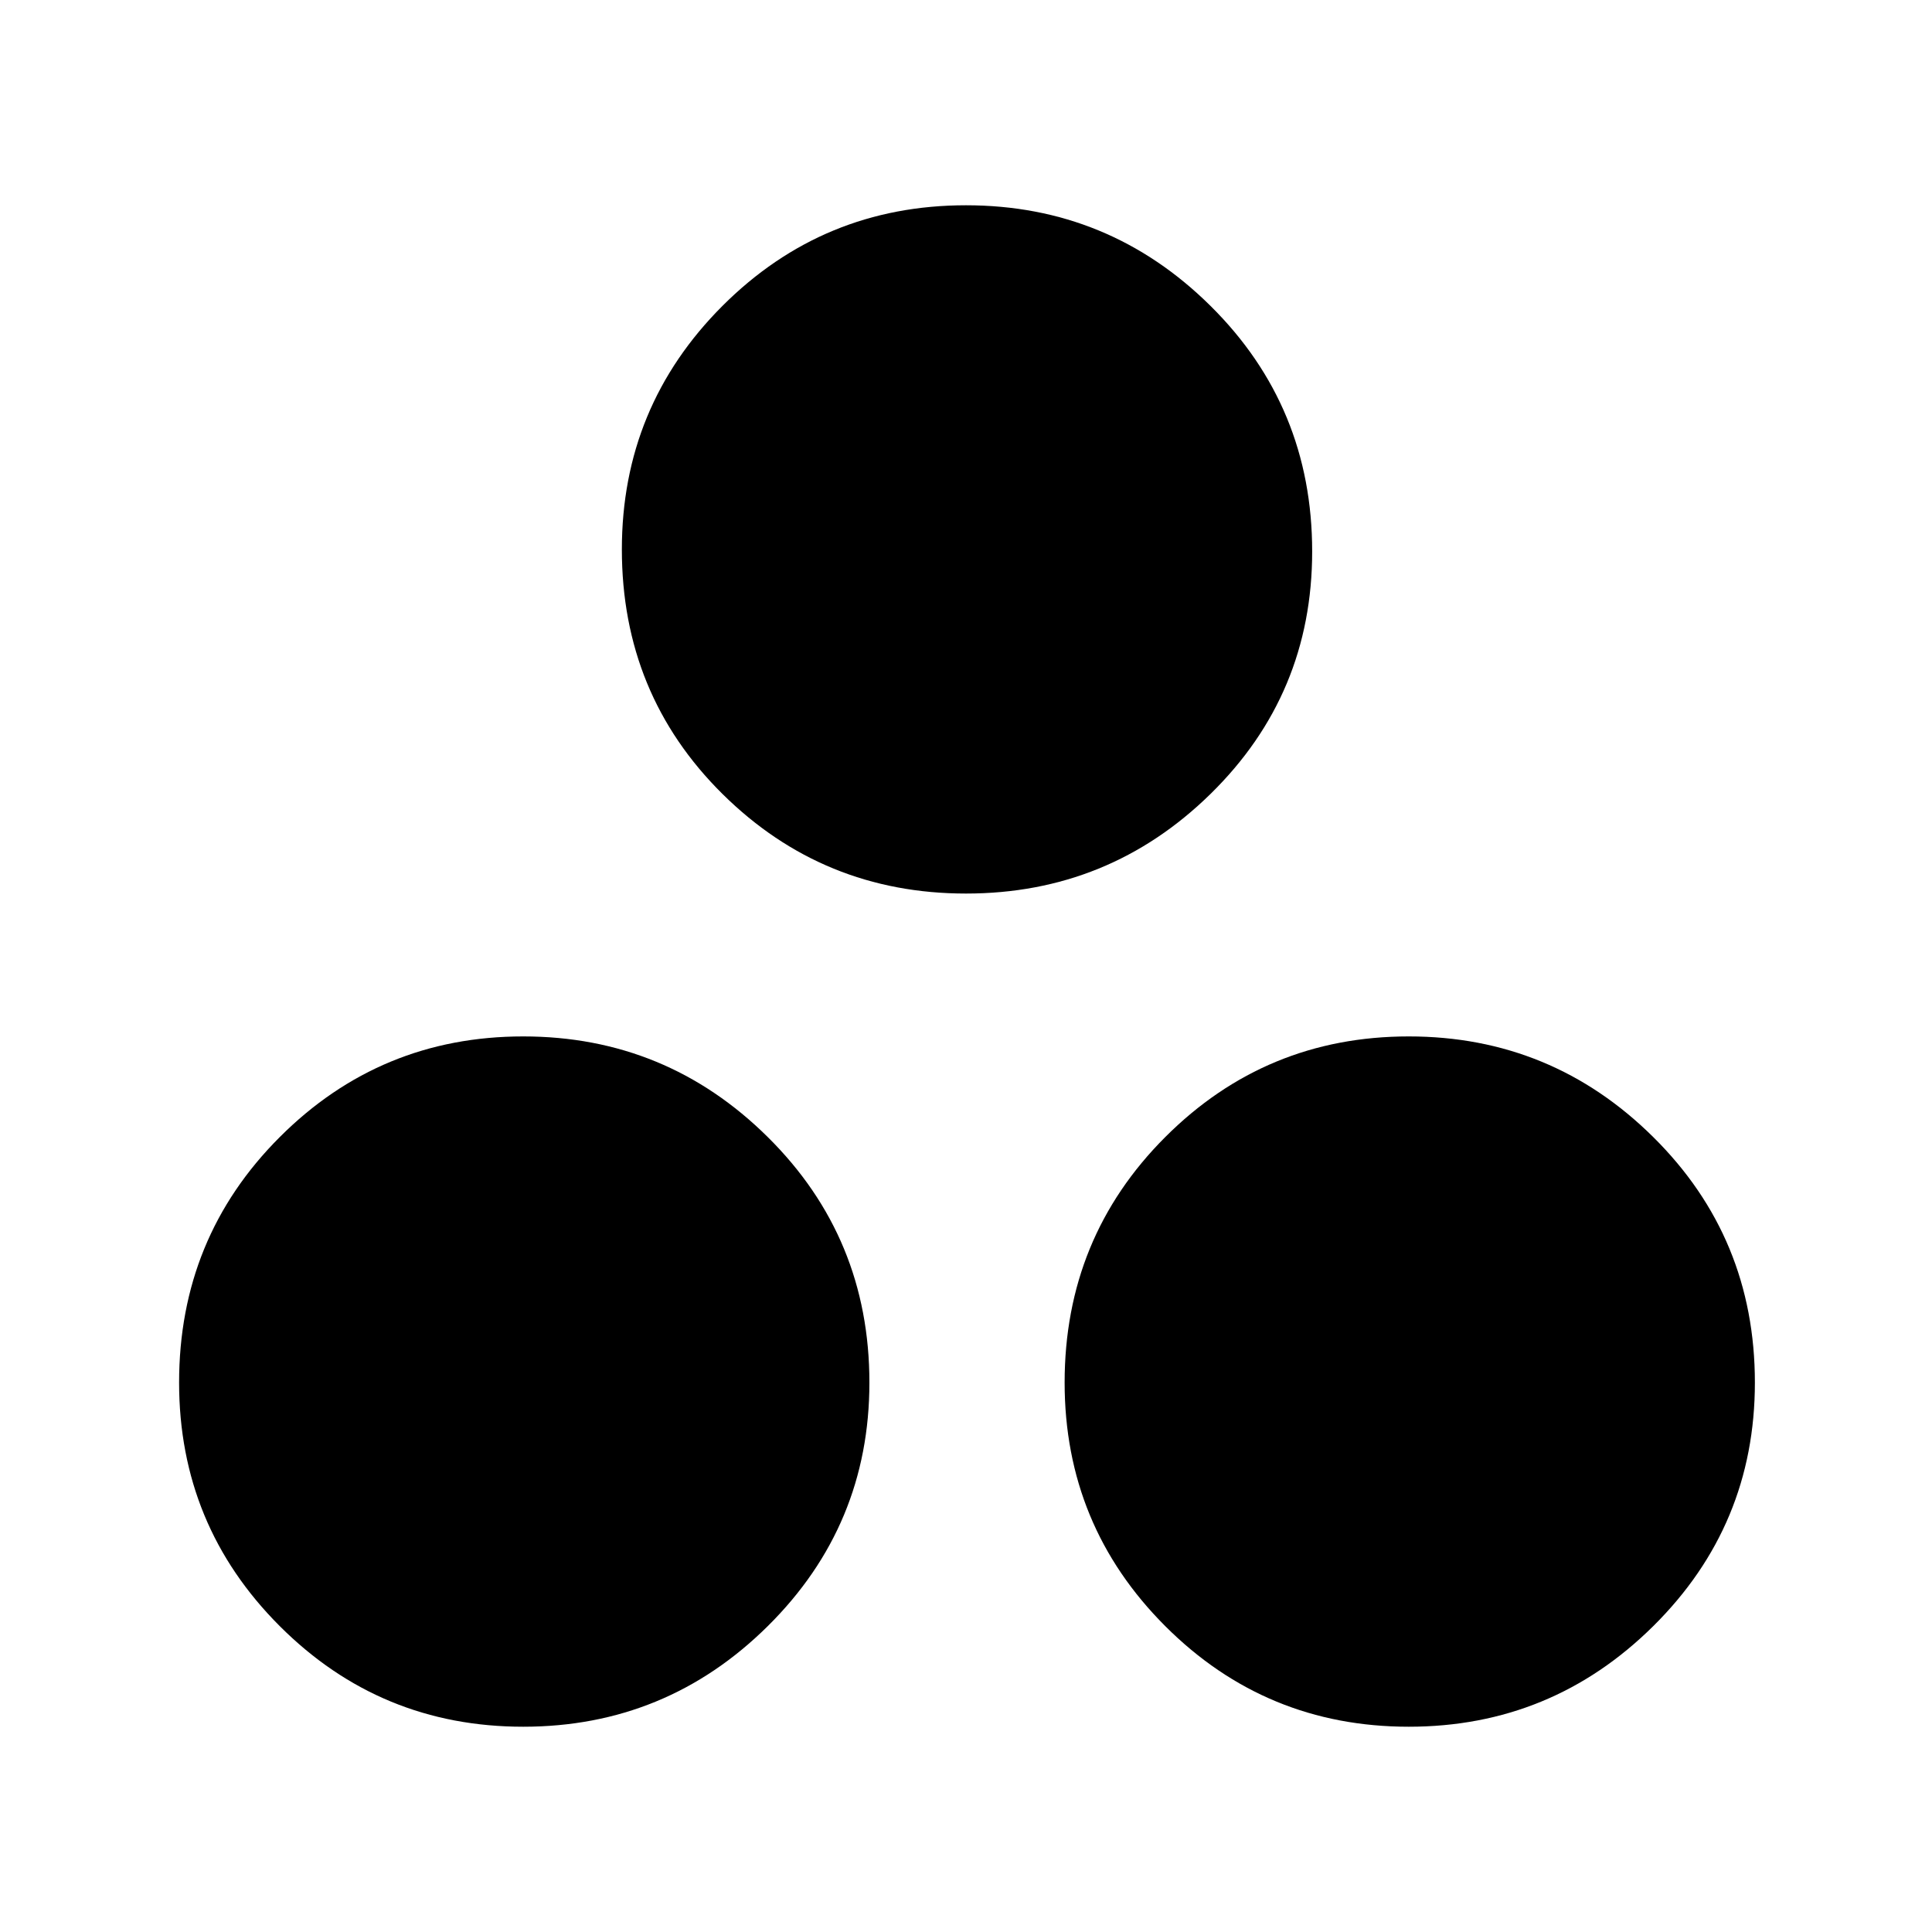 <svg xmlns="http://www.w3.org/2000/svg" height="40" width="40"><path d="M20 18.5Q17.042 18.5 14.958 16.438Q12.875 14.375 12.875 11.375Q12.875 8.417 14.958 6.333Q17.042 4.25 20 4.25Q22.958 4.25 25.062 6.333Q27.167 8.417 27.167 11.417Q27.167 14.375 25.062 16.438Q22.958 18.5 20 18.5ZM10.833 35.75Q7.875 35.75 5.792 33.667Q3.708 31.583 3.708 28.625Q3.708 25.625 5.792 23.542Q7.875 21.458 10.833 21.458Q13.792 21.458 15.896 23.542Q18 25.625 18 28.625Q18 31.583 15.896 33.667Q13.792 35.75 10.833 35.75ZM29.167 35.75Q26.208 35.75 24.125 33.667Q22.042 31.583 22.042 28.625Q22.042 25.625 24.125 23.542Q26.208 21.458 29.167 21.458Q32.125 21.458 34.229 23.542Q36.333 25.625 36.333 28.625Q36.333 31.583 34.229 33.667Q32.125 35.75 29.167 35.75Z"/></svg>